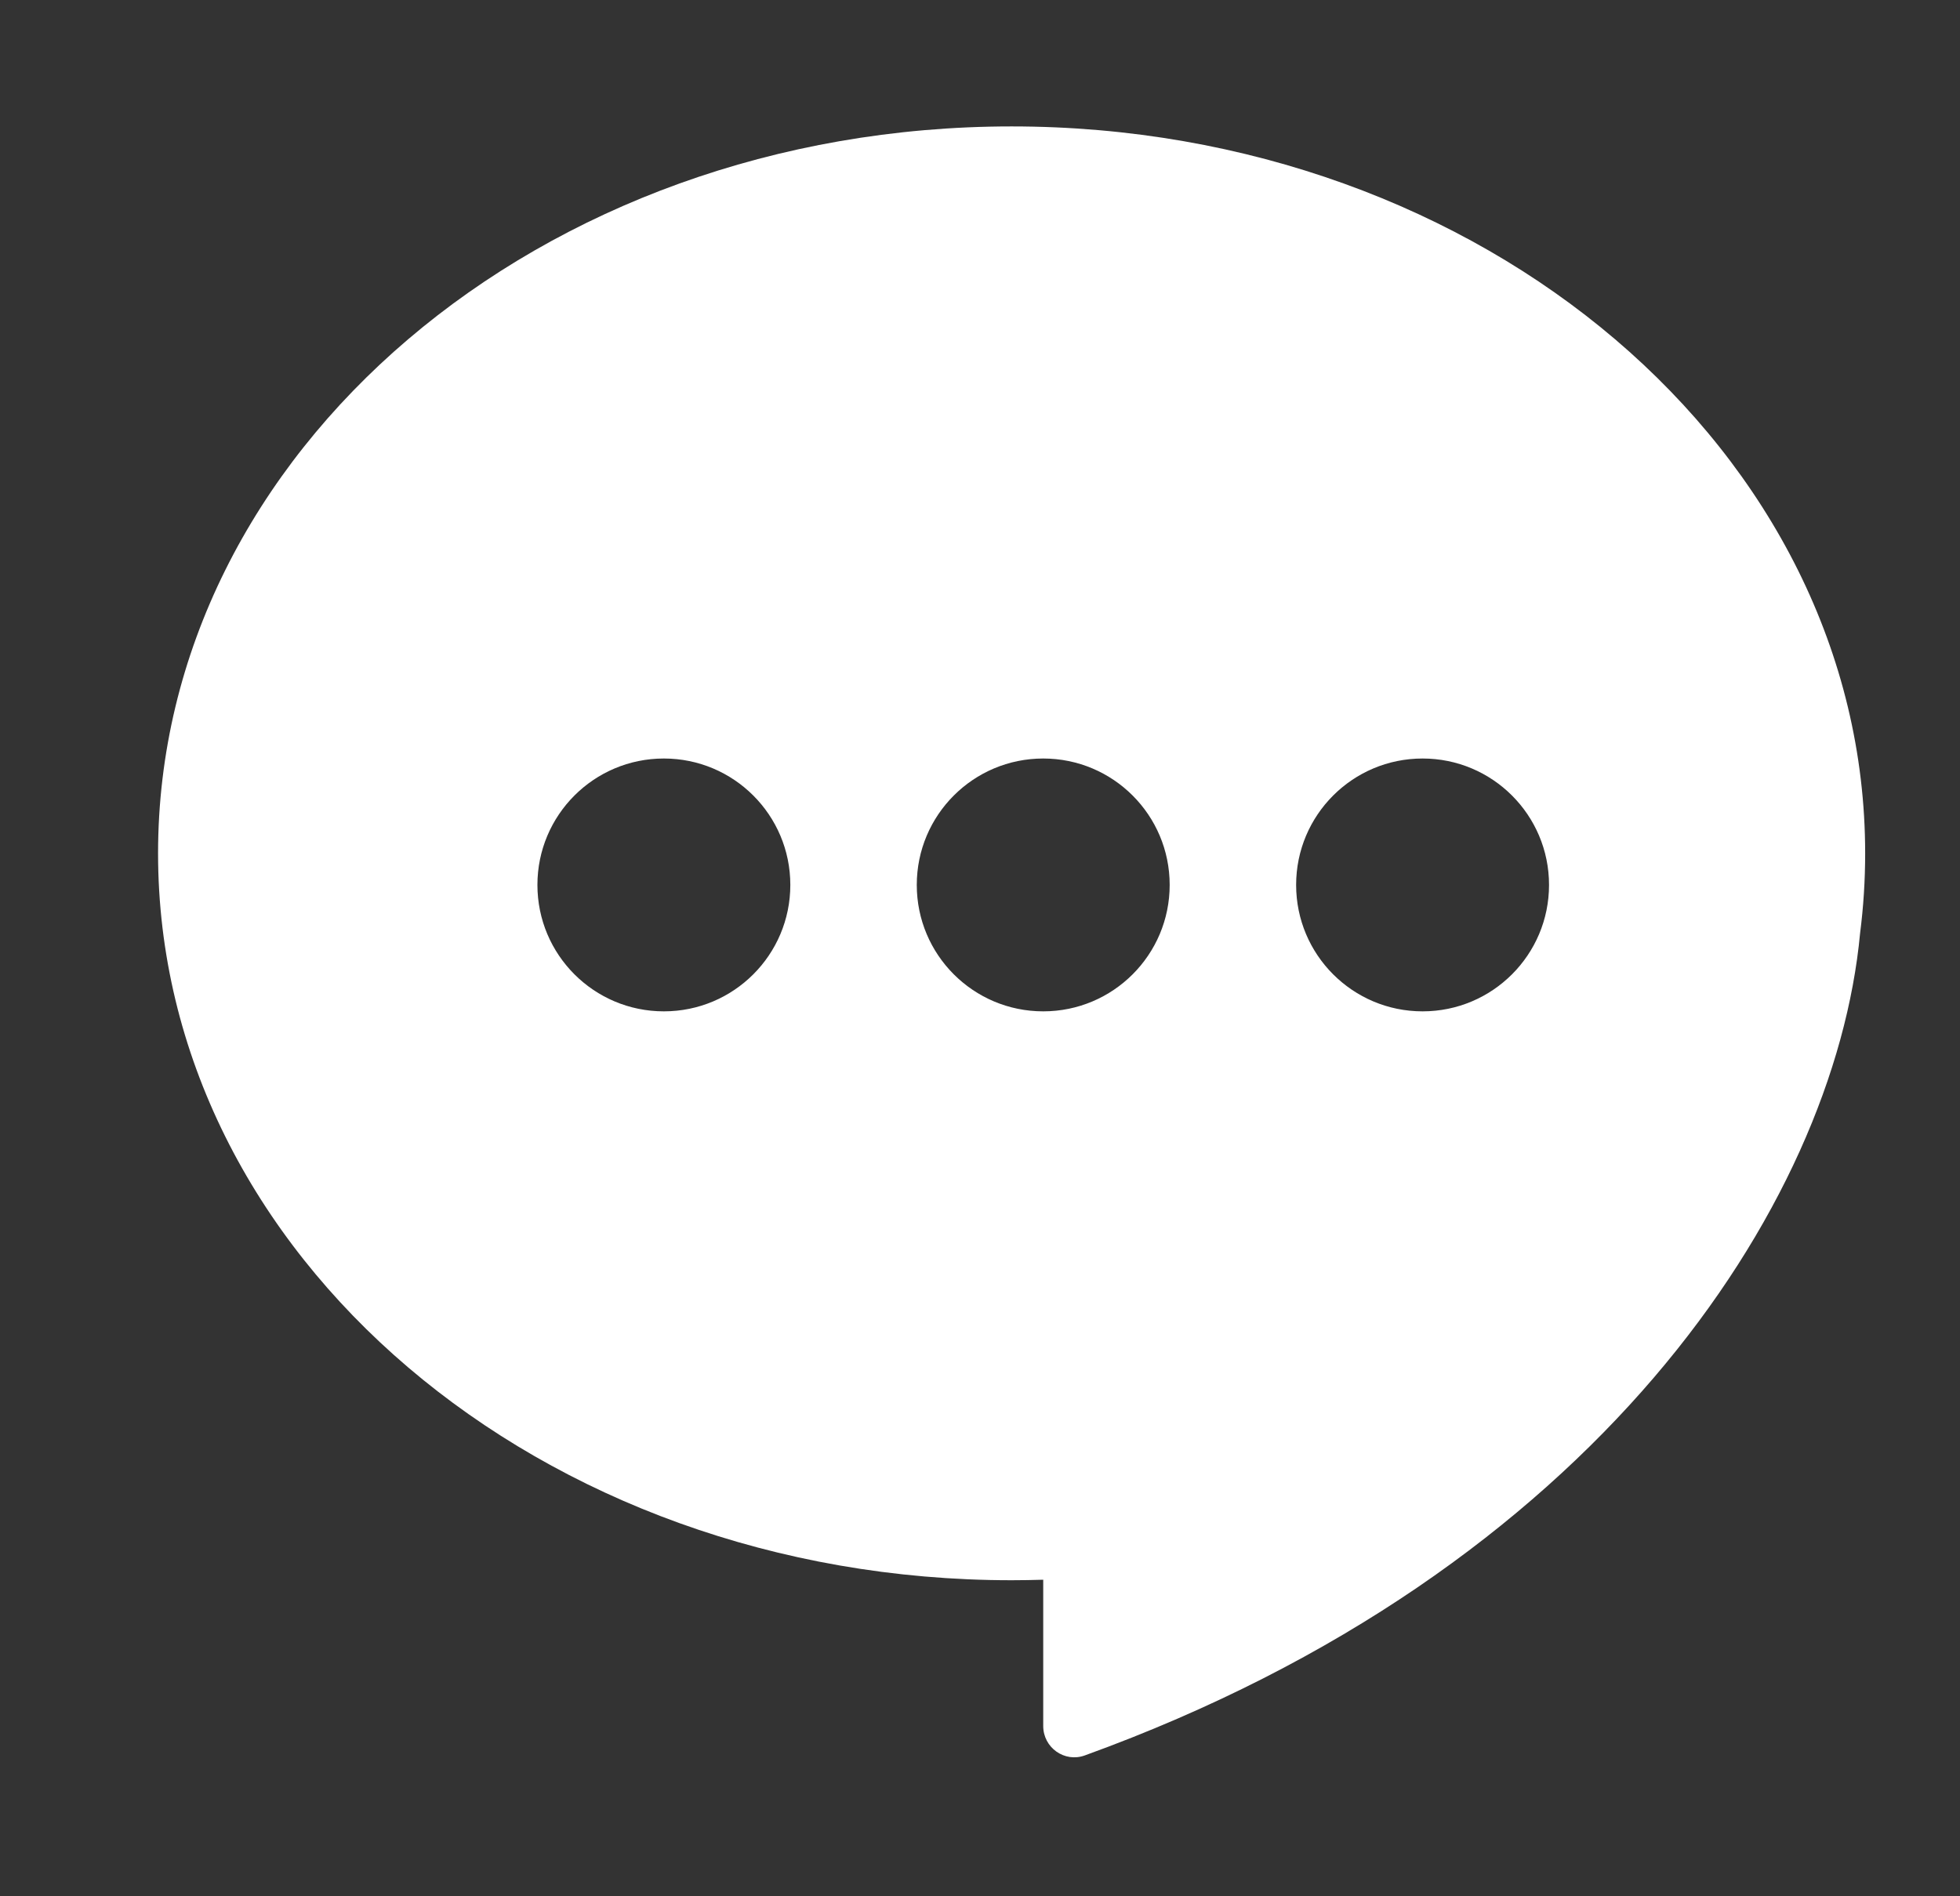 <svg width="31" height="30" viewBox="0 0 31 30" fill="none" xmlns="http://www.w3.org/2000/svg">
<rect x="0" y="0" width="31" height="30" fill="#333333" stroke="none"/>
<g id="Comments">
<path id="Subtract" fill-rule="evenodd" clip-rule="evenodd" d="M29.5 13.5C29.5 13.927 29.473 14.348 29.42 14.762C29.015 19.09 25.21 24.855 17.157 27.772C16.836 27.888 16.5 27.648 16.5 27.306V24.992C16.334 24.997 16.167 25 16 25C8.544 25 2.5 19.851 2.5 13.5C2.5 7.149 8.544 2 16 2C23.456 2 29.5 7.149 29.5 13.5ZM10.5 16C11.605 16 12.5 15.105 12.5 14C12.5 12.895 11.605 12 10.5 12C9.395 12 8.5 12.895 8.5 14C8.5 15.105 9.395 16 10.5 16ZM16.5 16C17.605 16 18.5 15.105 18.5 14C18.5 12.895 17.605 12 16.5 12C15.395 12 14.5 12.895 14.5 14C14.5 15.105 15.395 16 16.5 16ZM24.5 14C24.5 15.105 23.605 16 22.5 16C21.395 16 20.5 15.105 20.5 14C20.5 12.895 21.395 12 22.5 12C23.605 12 24.5 12.895 24.5 14Z" fill="white"/>
</g>
</svg>
